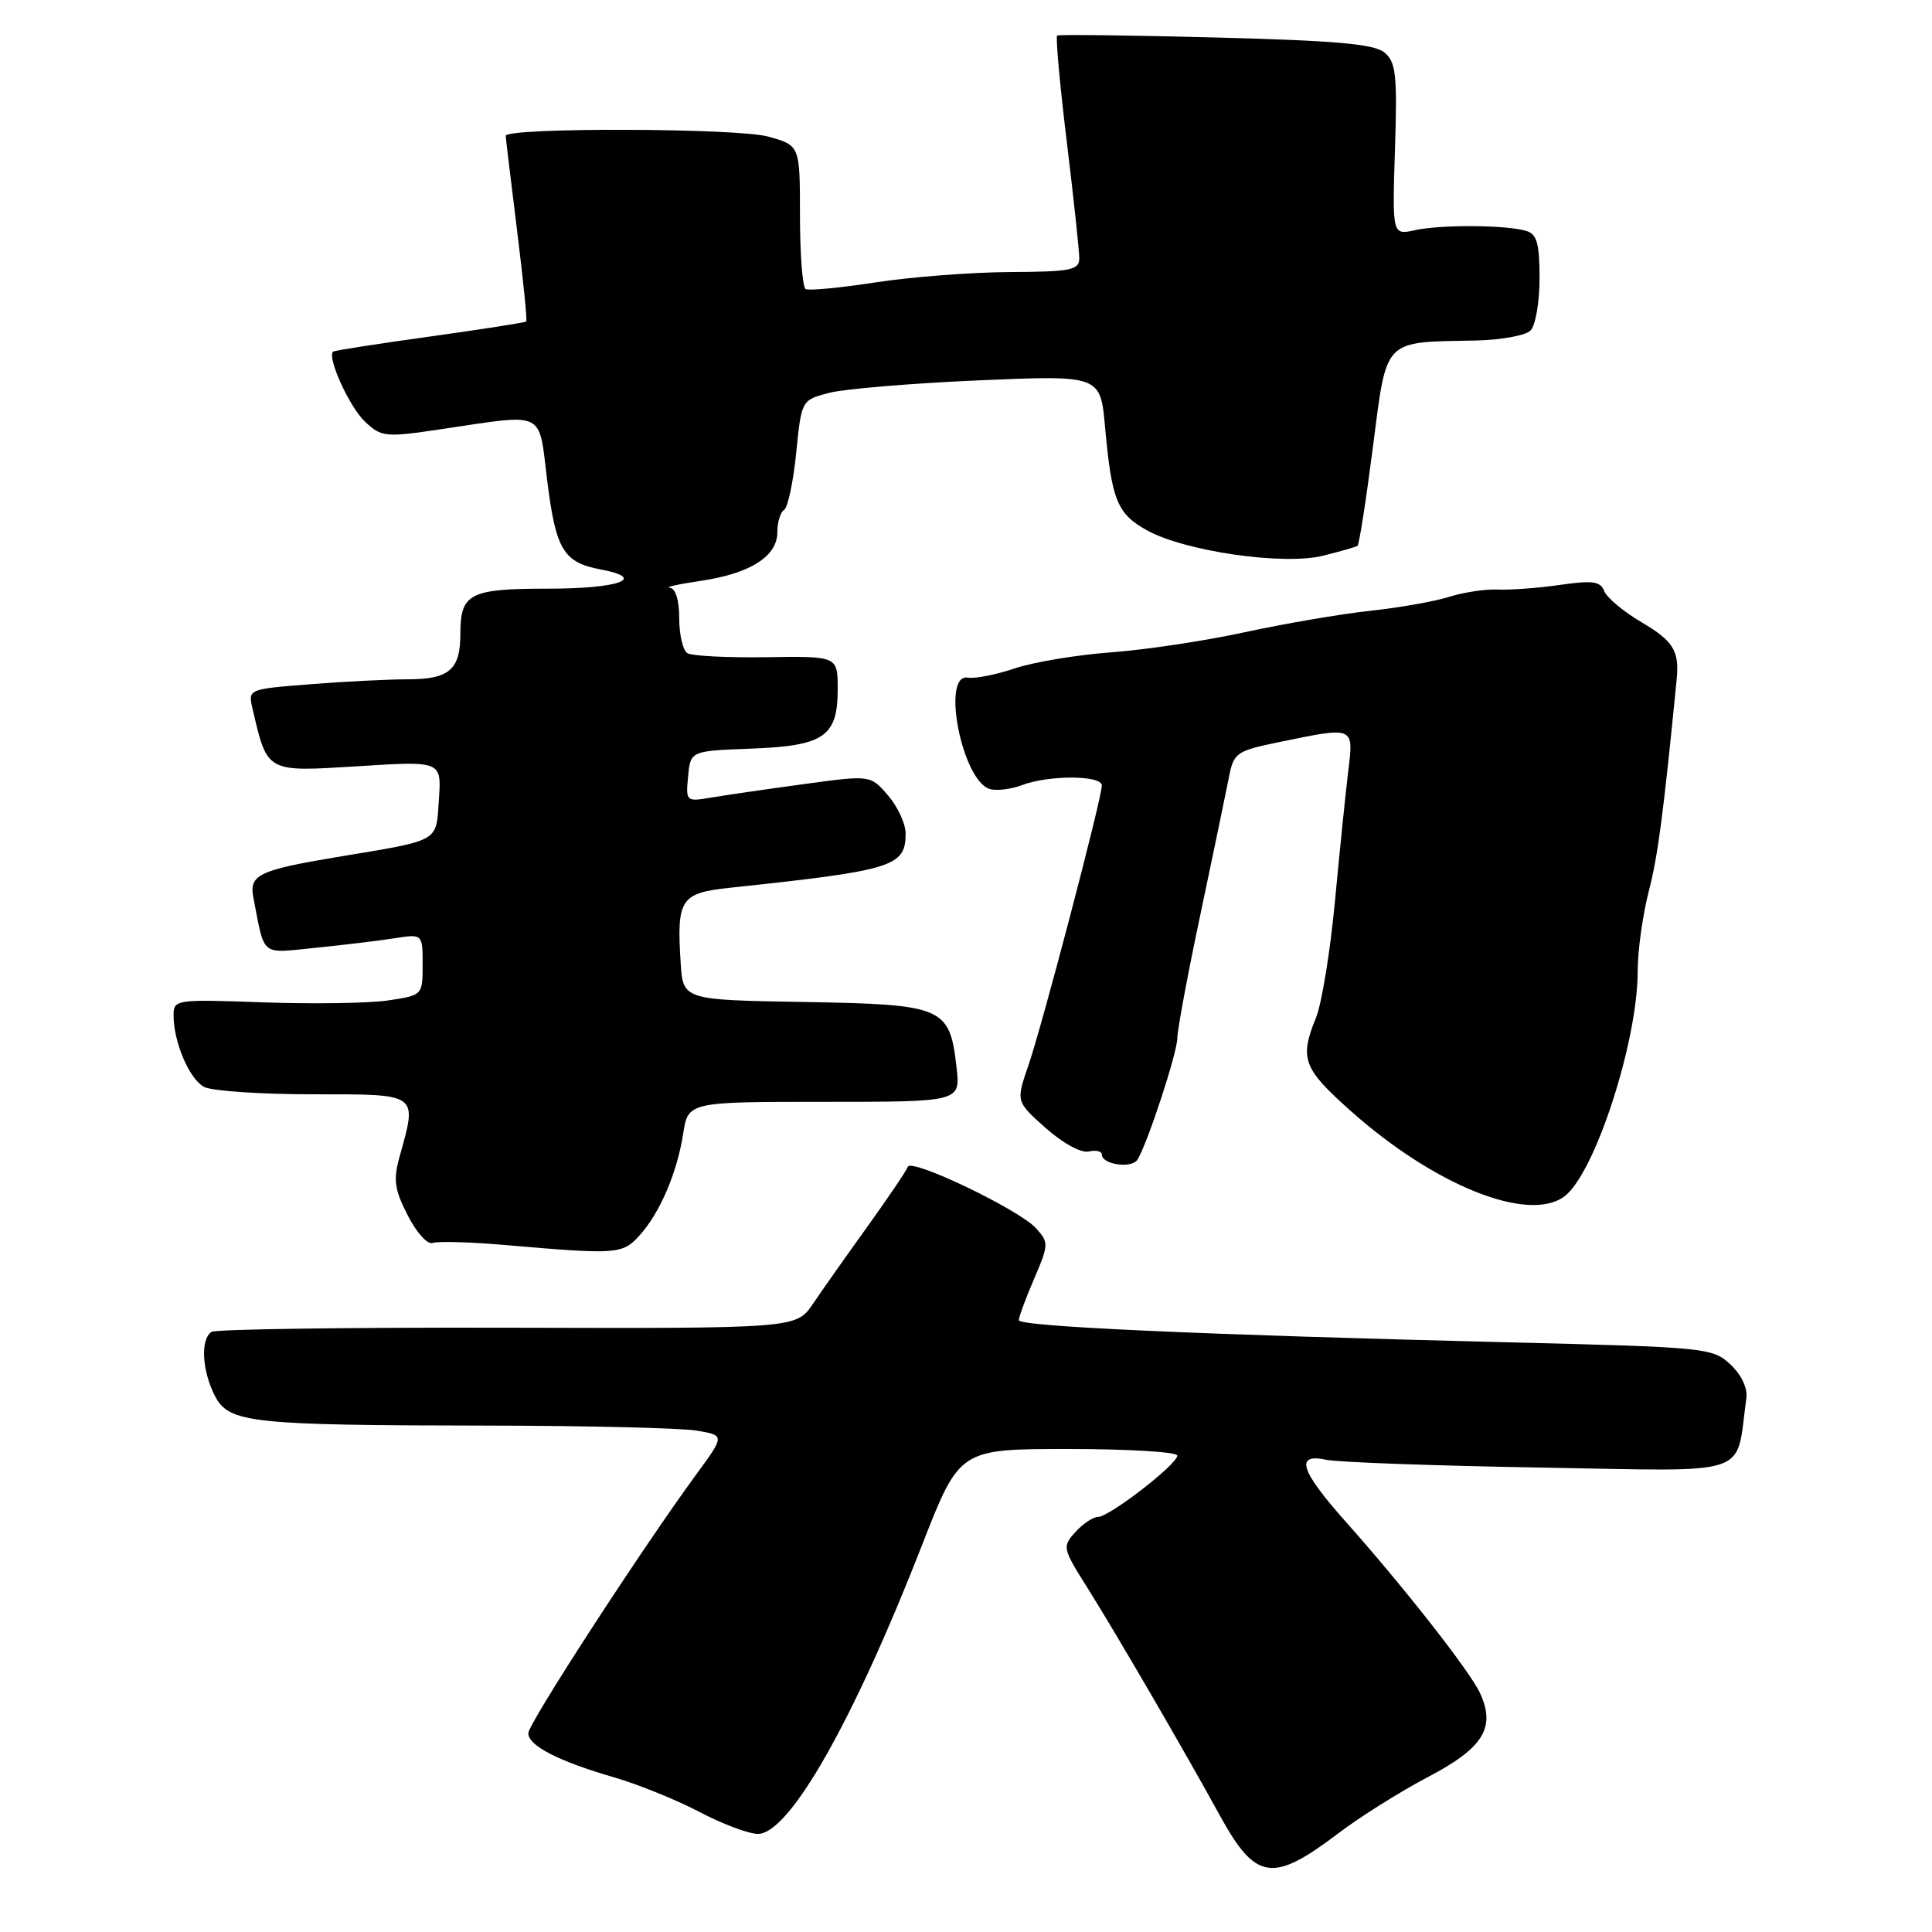 <?xml version="1.0" encoding="UTF-8" standalone="no"?>
<!DOCTYPE svg PUBLIC "-//W3C//DTD SVG 1.1//EN" "http://www.w3.org/Graphics/SVG/1.1/DTD/svg11.dtd" >
<svg xmlns="http://www.w3.org/2000/svg" xmlns:xlink="http://www.w3.org/1999/xlink" version="1.1" viewBox="0 0 256 256">
 <g >
 <path fill="currentColor"
d=" M 177.37 242.90 C 180.19 240.75 185.53 237.40 189.24 235.45 C 196.56 231.60 198.21 228.94 196.12 224.36 C 194.83 221.53 186.06 210.33 178.27 201.58 C 172.27 194.83 171.55 192.53 175.75 193.43 C 177.26 193.76 190.07 194.22 204.21 194.46 C 232.67 194.94 229.92 195.87 231.40 185.29 C 231.59 183.94 230.76 182.18 229.29 180.80 C 226.93 178.59 226.13 178.51 199.68 177.86 C 158.83 176.85 135.00 175.77 135.00 174.93 C 135.00 174.51 135.91 172.04 137.03 169.44 C 138.97 164.91 138.98 164.63 137.28 162.75 C 135.04 160.28 120.70 153.41 120.29 154.61 C 120.12 155.10 117.72 158.65 114.96 162.50 C 112.19 166.35 108.93 170.97 107.72 172.76 C 105.50 176.03 105.50 176.03 67.29 175.93 C 46.27 175.88 28.61 176.12 28.04 176.48 C 26.54 177.40 26.76 181.64 28.47 184.95 C 30.34 188.56 33.07 188.86 65.00 188.90 C 77.93 188.92 90.20 189.22 92.28 189.56 C 96.05 190.19 96.05 190.19 92.28 195.34 C 84.99 205.29 70.00 228.39 70.00 229.66 C 70.00 231.31 73.98 233.36 81.34 235.50 C 84.53 236.43 89.64 238.49 92.68 240.09 C 95.72 241.69 99.21 243.00 100.43 243.00 C 104.59 243.00 113.06 228.10 122.17 204.75 C 127.14 192.00 127.14 192.00 141.57 192.00 C 149.51 192.00 156.00 192.39 156.00 192.87 C 156.00 194.03 146.99 201.00 145.49 201.00 C 144.84 201.00 143.50 201.90 142.50 203.00 C 140.75 204.93 140.79 205.15 144.00 210.25 C 147.84 216.35 156.86 231.86 161.58 240.46 C 166.39 249.23 168.58 249.56 177.37 242.90 Z  M 84.70 163.75 C 87.42 160.76 89.70 155.47 90.52 150.25 C 91.18 146.00 91.18 146.00 109.22 146.00 C 127.26 146.00 127.26 146.00 126.75 141.46 C 125.84 133.42 125.07 133.09 106.62 132.77 C 90.50 132.50 90.50 132.50 90.19 127.57 C 89.65 119.11 90.17 118.33 96.74 117.63 C 118.40 115.33 120.00 114.83 120.00 110.43 C 120.00 109.16 118.95 106.89 117.67 105.40 C 115.34 102.69 115.34 102.69 106.42 103.91 C 101.51 104.58 96.00 105.38 94.18 105.69 C 90.91 106.24 90.86 106.19 91.18 102.87 C 91.50 99.50 91.50 99.50 99.47 99.20 C 109.19 98.84 111.00 97.61 111.00 91.32 C 111.00 86.94 111.00 86.94 101.58 87.08 C 96.41 87.16 91.68 86.92 91.08 86.55 C 90.49 86.18 90.00 84.11 90.00 81.94 C 90.00 79.52 89.52 77.95 88.75 77.88 C 88.06 77.81 89.87 77.41 92.76 76.98 C 99.37 76.02 103.00 73.73 103.00 70.54 C 103.00 69.21 103.40 67.87 103.90 67.56 C 104.39 67.26 105.11 63.86 105.50 60.02 C 106.20 53.02 106.20 53.02 109.85 52.06 C 111.86 51.53 120.77 50.79 129.66 50.40 C 145.81 49.71 145.81 49.71 146.43 56.61 C 147.30 66.27 148.03 68.07 151.94 70.25 C 156.95 73.05 170.09 74.95 175.33 73.63 C 177.62 73.06 179.67 72.47 179.88 72.33 C 180.09 72.18 181.01 66.32 181.91 59.29 C 183.80 44.69 183.15 45.36 195.55 45.12 C 198.88 45.05 202.14 44.46 202.80 43.80 C 203.46 43.14 204.00 40.02 204.00 36.87 C 204.00 32.28 203.65 31.03 202.25 30.60 C 199.65 29.80 190.93 29.74 187.49 30.50 C 184.48 31.16 184.48 31.16 184.84 19.78 C 185.16 9.89 184.97 8.22 183.45 6.96 C 182.09 5.83 177.06 5.38 161.10 4.97 C 149.77 4.67 140.31 4.56 140.08 4.71 C 139.86 4.87 140.43 11.19 141.35 18.75 C 142.27 26.31 143.02 33.29 143.01 34.25 C 143.00 35.79 141.87 36.01 133.75 36.05 C 128.66 36.08 120.67 36.70 116.00 37.42 C 111.33 38.14 107.16 38.54 106.75 38.30 C 106.34 38.07 106.00 33.69 106.00 28.57 C 106.00 19.26 106.00 19.26 101.75 18.09 C 97.66 16.96 67.00 16.88 67.01 18.00 C 67.01 18.27 67.69 23.86 68.50 30.42 C 69.32 36.98 69.87 42.46 69.73 42.60 C 69.59 42.74 63.86 43.63 56.99 44.59 C 50.12 45.54 44.34 46.44 44.15 46.59 C 43.28 47.28 46.29 53.92 48.36 55.87 C 50.56 57.93 51.01 57.98 58.58 56.85 C 72.42 54.80 71.35 54.28 72.50 63.61 C 73.64 72.83 74.65 74.52 79.56 75.45 C 85.83 76.62 82.09 78.00 72.64 78.00 C 62.22 78.00 61.00 78.63 61.00 84.00 C 61.00 88.74 59.54 90.00 54.05 90.01 C 51.55 90.01 45.76 90.30 41.18 90.66 C 32.86 91.31 32.86 91.31 33.46 93.90 C 35.45 102.42 35.21 102.29 47.42 101.53 C 58.50 100.83 58.50 100.83 58.16 105.88 C 57.76 111.69 58.54 111.25 44.50 113.59 C 34.34 115.29 33.00 115.94 33.56 118.86 C 35.12 126.90 34.42 126.33 41.80 125.59 C 45.49 125.22 50.19 124.65 52.25 124.33 C 56.00 123.74 56.00 123.74 56.00 127.81 C 56.00 131.87 55.99 131.88 51.45 132.56 C 48.94 132.94 41.52 133.05 34.95 132.82 C 23.25 132.40 23.00 132.44 23.00 134.55 C 23.00 138.09 25.08 142.97 27.04 144.02 C 28.05 144.56 34.52 145.00 41.43 145.00 C 55.58 145.00 55.30 144.79 52.96 153.22 C 52.09 156.34 52.26 157.59 54.03 161.05 C 55.18 163.32 56.67 164.96 57.33 164.70 C 57.99 164.45 62.35 164.57 67.02 164.98 C 81.71 166.25 82.47 166.20 84.70 163.75 Z  M 207.26 158.55 C 211.28 155.62 217.00 138.07 217.00 128.71 C 217.00 126.00 217.66 121.25 218.46 118.14 C 219.68 113.42 220.39 108.06 222.17 90.00 C 222.54 86.26 221.71 84.92 217.59 82.50 C 215.17 81.08 212.91 79.20 212.57 78.33 C 212.07 77.02 211.05 76.88 206.73 77.50 C 203.85 77.92 200.15 78.19 198.50 78.12 C 196.85 78.04 193.93 78.48 192.00 79.09 C 190.07 79.70 185.35 80.53 181.50 80.94 C 177.65 81.36 170.22 82.63 165.00 83.76 C 159.78 84.90 151.77 86.11 147.20 86.44 C 142.64 86.78 136.90 87.74 134.45 88.57 C 131.99 89.40 129.20 89.95 128.24 89.79 C 124.69 89.20 127.45 103.37 131.12 104.54 C 132.01 104.82 133.95 104.59 135.43 104.03 C 138.98 102.68 146.00 102.71 146.00 104.08 C 146.00 105.76 138.08 135.95 136.25 141.23 C 134.62 145.96 134.62 145.96 138.56 149.47 C 140.81 151.47 143.25 152.81 144.25 152.58 C 145.21 152.36 146.00 152.54 146.00 152.98 C 146.00 154.31 149.95 154.88 150.72 153.66 C 152.06 151.49 155.99 139.51 156.00 137.57 C 156.00 136.50 157.38 129.08 159.08 121.07 C 160.77 113.05 162.46 104.94 162.83 103.04 C 163.47 99.74 163.78 99.51 169.50 98.33 C 179.52 96.26 179.38 96.20 178.64 102.25 C 178.29 105.14 177.50 112.90 176.88 119.50 C 176.26 126.10 175.13 133.02 174.37 134.87 C 172.17 140.27 172.66 141.58 178.96 147.19 C 190.06 157.08 202.47 162.06 207.26 158.55 Z "/>
</g>
</svg>